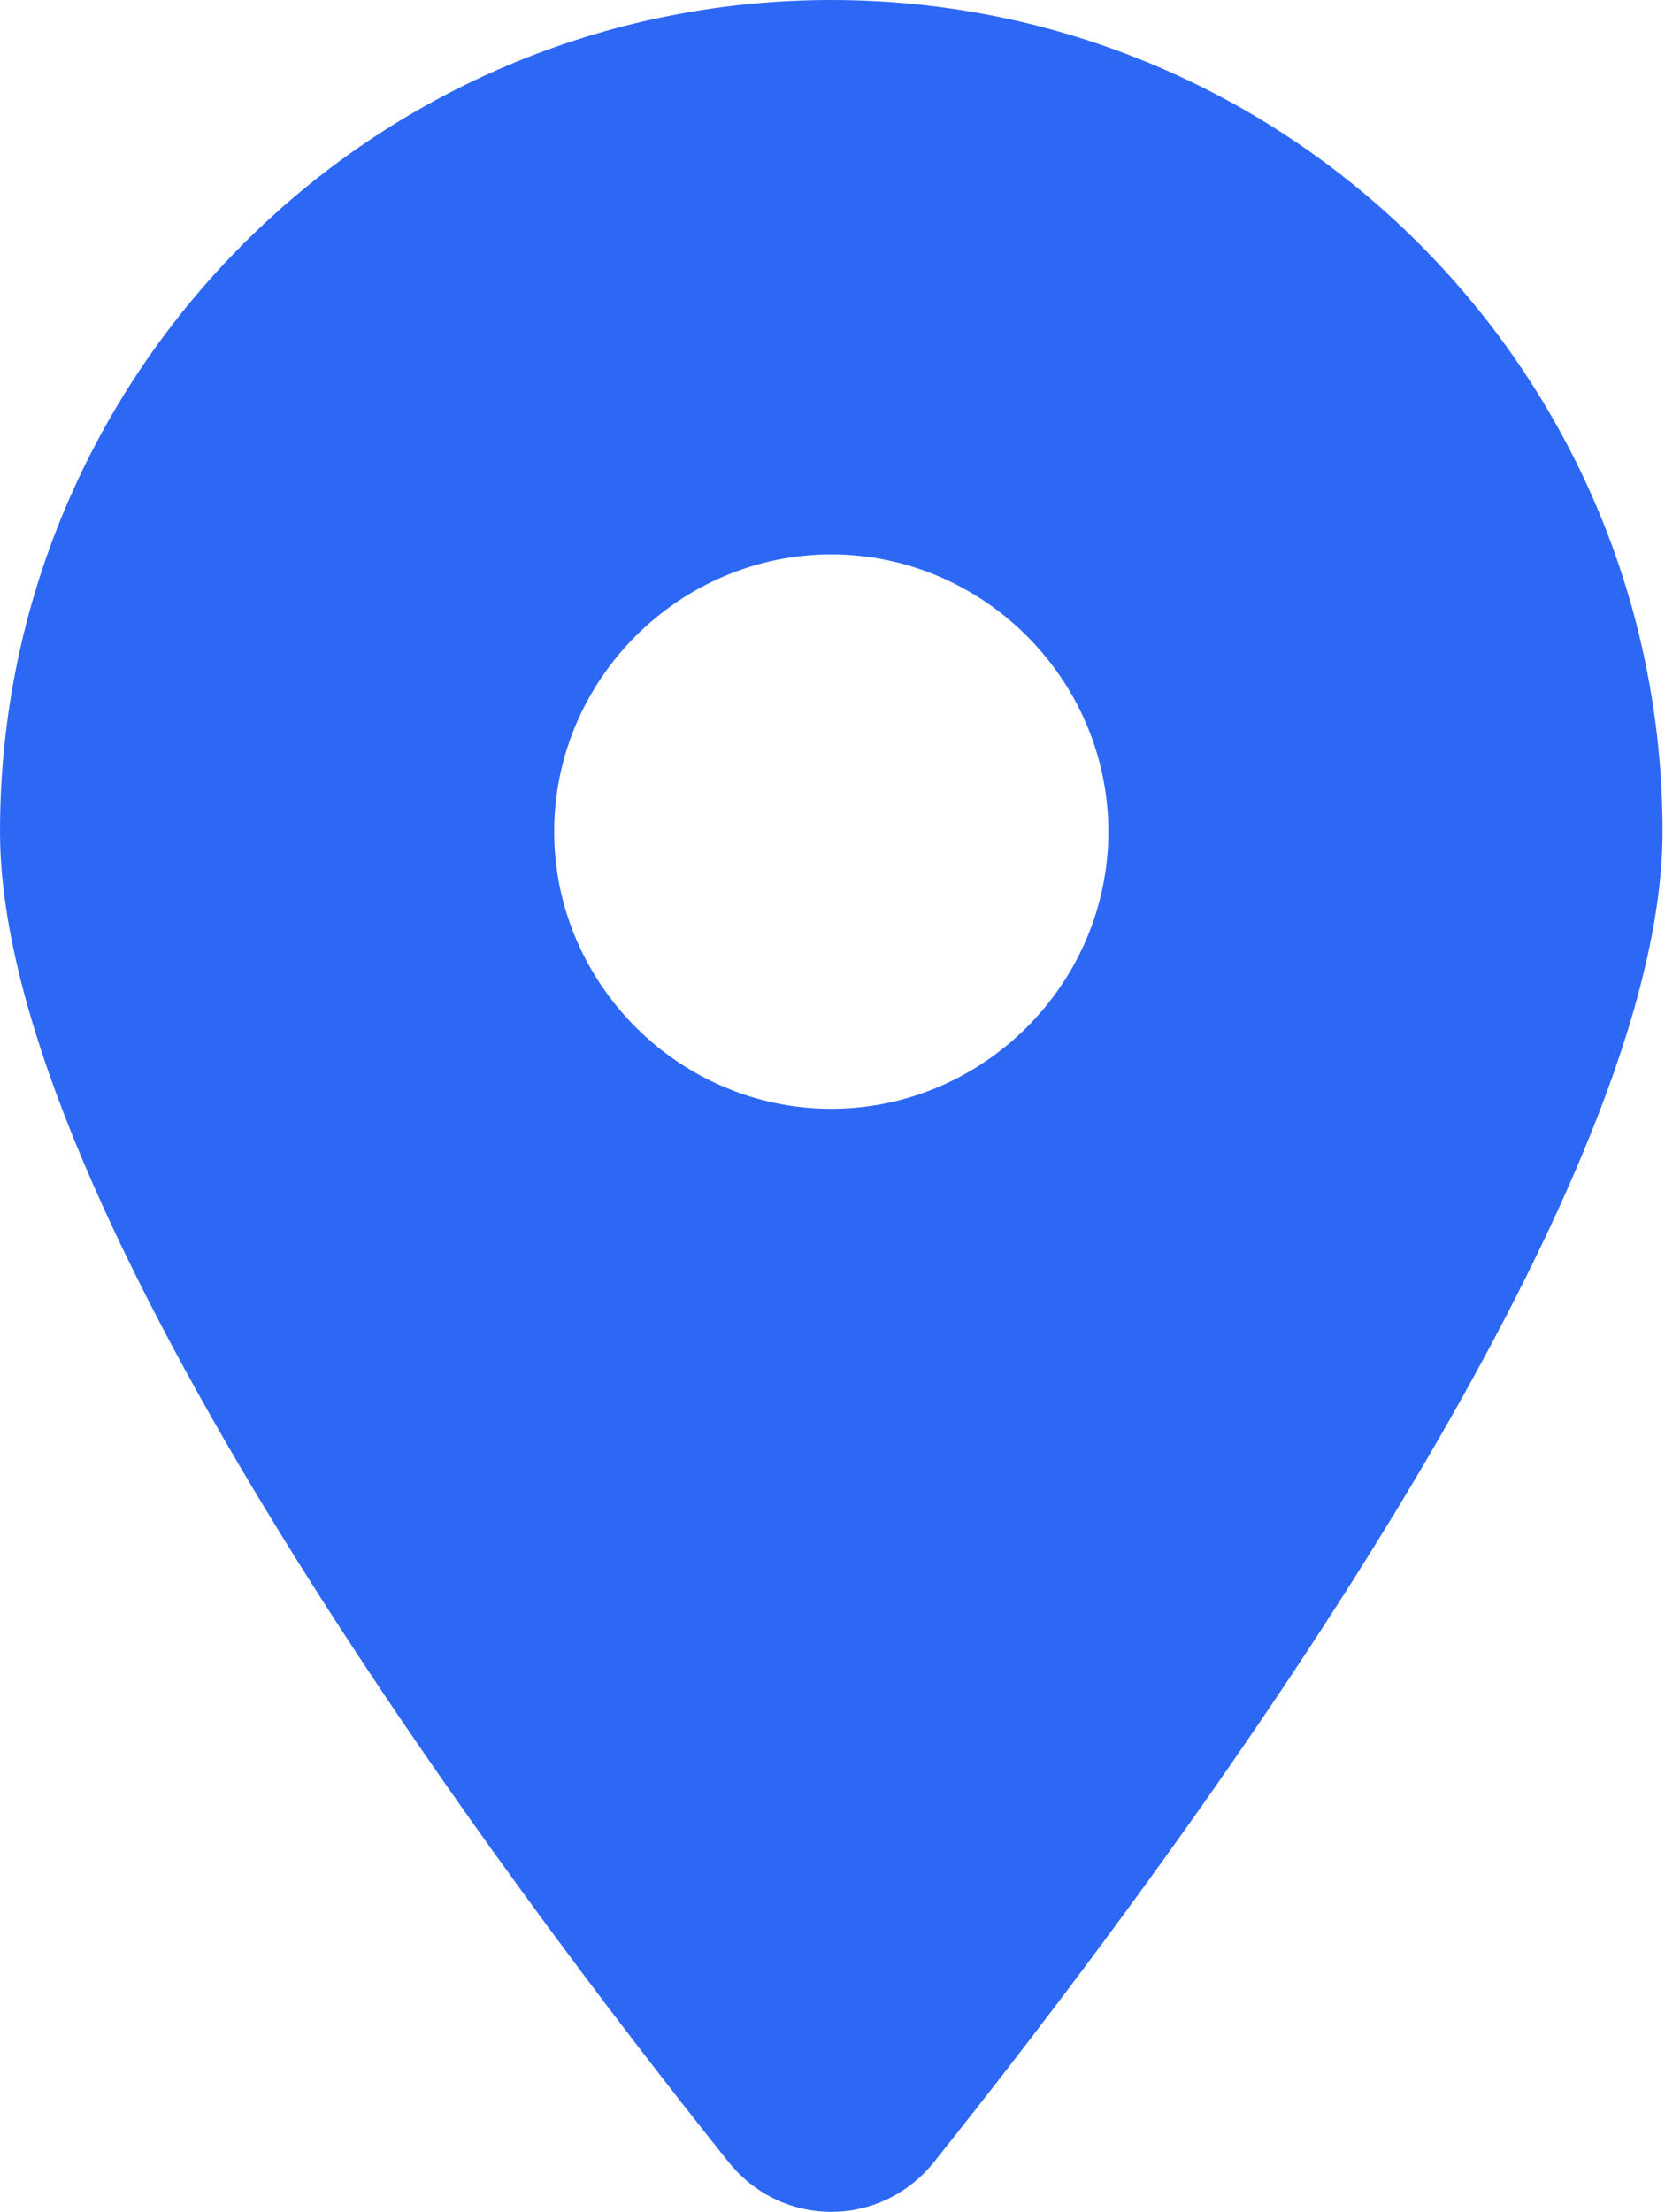 <svg width="100%" height="100%" viewBox="0 0 125 166" version="1.1" xmlns="http://www.w3.org/2000/svg" xmlns:xlink="http://www.w3.org/1999/xlink" xml:space="preserve" xmlns:serif="http://www.serif.com/" style="fill-rule:evenodd;clip-rule:evenodd;stroke-linejoin:round;stroke-miterlimit:2;"><path d="M70.112,162.261c16.674,-20.868 54.704,-71.444 54.704,-99.853c0,-34.454 -27.954,-62.408 -62.408,-62.408c-34.454,0 -62.408,27.954 -62.408,62.408c0,28.409 38.03,78.985 54.705,99.853c3.998,4.973 11.409,4.973 15.407,-0Zm-7.704,-120.656c11.412,0 20.803,9.391 20.803,20.803c-0,11.412 -9.391,20.803 -20.803,20.803c-11.412,-0 -20.803,-9.391 -20.803,-20.803c0,-11.412 9.391,-20.803 20.803,-20.803Z" style="fill:#2d68f5;fill-rule:nonzero;"/></svg>